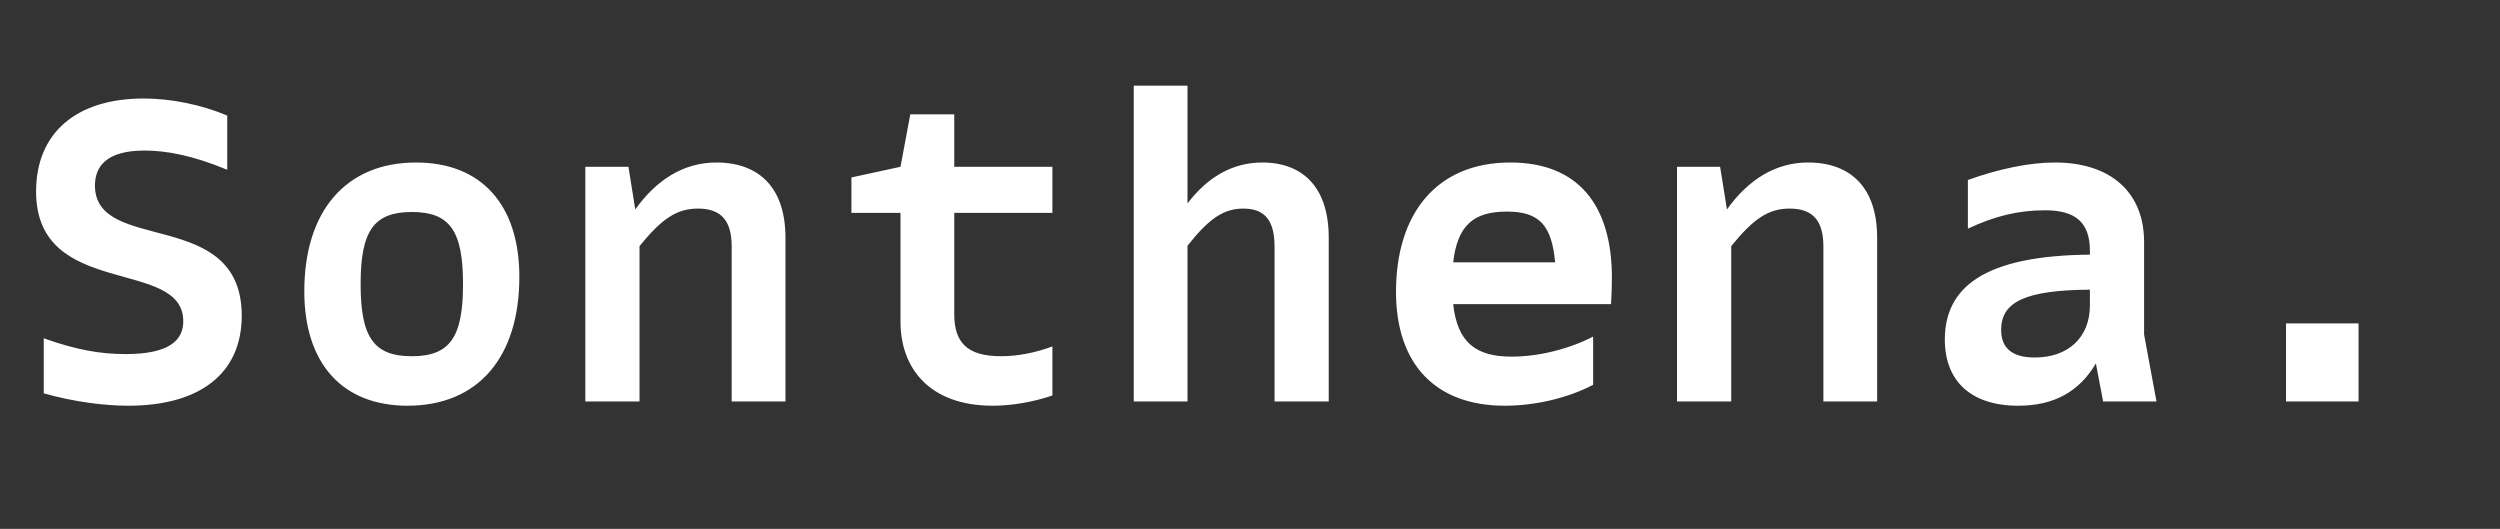 <svg width="104" height="22" viewBox="0 0 104 22" fill="none" xmlns="http://www.w3.org/2000/svg">
<rect x="0" y="0" width="104" height="22" fill="#333333" stroke="none"/>
<path d="M1.82 14.073V16.363C3.08 16.718 4.341 16.878 5.335 16.878C8.281 16.878 10.056 15.564 10.056 13.133C10.056 8.589 3.95 10.594 3.95 7.719C3.95 6.938 4.412 6.263 6.009 6.263C6.914 6.263 7.997 6.459 9.453 7.062V4.808C8.405 4.364 7.145 4.098 5.974 4.098C3.187 4.098 1.501 5.518 1.501 7.967C1.501 12.458 7.624 10.701 7.624 13.363C7.624 14.109 7.11 14.73 5.228 14.73C4.163 14.73 3.169 14.553 1.82 14.073ZM16.954 16.878C19.883 16.878 21.605 14.872 21.605 11.517C21.605 8.518 20.025 6.76 17.309 6.76C14.399 6.76 12.659 8.766 12.659 12.121C12.659 15.12 14.239 16.878 16.954 16.878ZM17.132 14.819C15.552 14.819 15.002 14.038 15.002 11.819C15.002 9.6 15.552 8.819 17.132 8.819C18.712 8.819 19.262 9.6 19.262 11.819C19.262 14.038 18.712 14.819 17.132 14.819ZM29.799 6.76C28.45 6.76 27.314 7.47 26.427 8.713L26.143 6.938H24.35V16.7H26.604V10.239C27.527 9.103 28.148 8.677 29.036 8.677C30.03 8.677 30.438 9.21 30.438 10.257V16.7H32.675V9.884C32.675 7.825 31.592 6.76 29.799 6.76ZM43.78 8.855V6.938H39.697V4.755H37.869L37.461 6.938L35.419 7.382V8.855H37.461V13.381C37.461 15.334 38.685 16.878 41.295 16.878C42.111 16.878 42.999 16.718 43.78 16.452V14.411C43.07 14.677 42.324 14.819 41.65 14.819C40.212 14.819 39.697 14.233 39.697 13.062V8.855H43.78ZM52.506 6.76C51.264 6.76 50.217 7.382 49.4 8.464V3.565H47.164V16.7H49.4V10.222C50.288 9.103 50.891 8.677 51.725 8.677C52.648 8.677 53.021 9.21 53.021 10.257V16.7H55.275V9.884C55.275 7.825 54.228 6.76 52.506 6.76ZM67.055 11.553C67.055 8.535 65.653 6.76 62.831 6.76C59.742 6.76 58.074 8.908 58.074 12.139C58.074 15.156 59.724 16.878 62.6 16.878C63.825 16.878 65.191 16.576 66.274 16.008V14.002C65.28 14.517 64.02 14.836 62.884 14.836C61.393 14.836 60.63 14.251 60.452 12.653H67.019C67.037 12.298 67.055 11.961 67.055 11.553ZM62.688 8.802C64.02 8.802 64.552 9.352 64.694 10.914H60.452C60.63 9.37 61.304 8.802 62.688 8.802ZM75.214 6.76C73.865 6.76 72.729 7.47 71.841 8.713L71.557 6.938H69.764V16.7H72.019V10.239C72.942 9.103 73.563 8.677 74.45 8.677C75.444 8.677 75.853 9.21 75.853 10.257V16.7H78.089V9.884C78.089 7.825 77.006 6.76 75.214 6.76ZM89.709 16.7L89.194 13.914V10.062C89.194 8.038 87.845 6.76 85.484 6.76C84.42 6.76 83.142 7.027 81.864 7.488V9.512C83 8.979 83.976 8.748 85.076 8.748C86.354 8.748 86.94 9.263 86.94 10.434V10.594C82.556 10.63 80.905 11.943 80.905 14.127C80.905 15.831 81.97 16.878 83.958 16.878C85.449 16.878 86.496 16.292 87.189 15.12L87.49 16.7H89.709ZM84.65 14.872C83.656 14.872 83.248 14.446 83.248 13.718C83.248 12.565 84.242 12.068 86.94 12.05V12.707C86.94 14.038 86.035 14.872 84.65 14.872ZM95.099 13.452V16.7H98.116V13.452H95.099Z" fill="white"/>
</svg>
